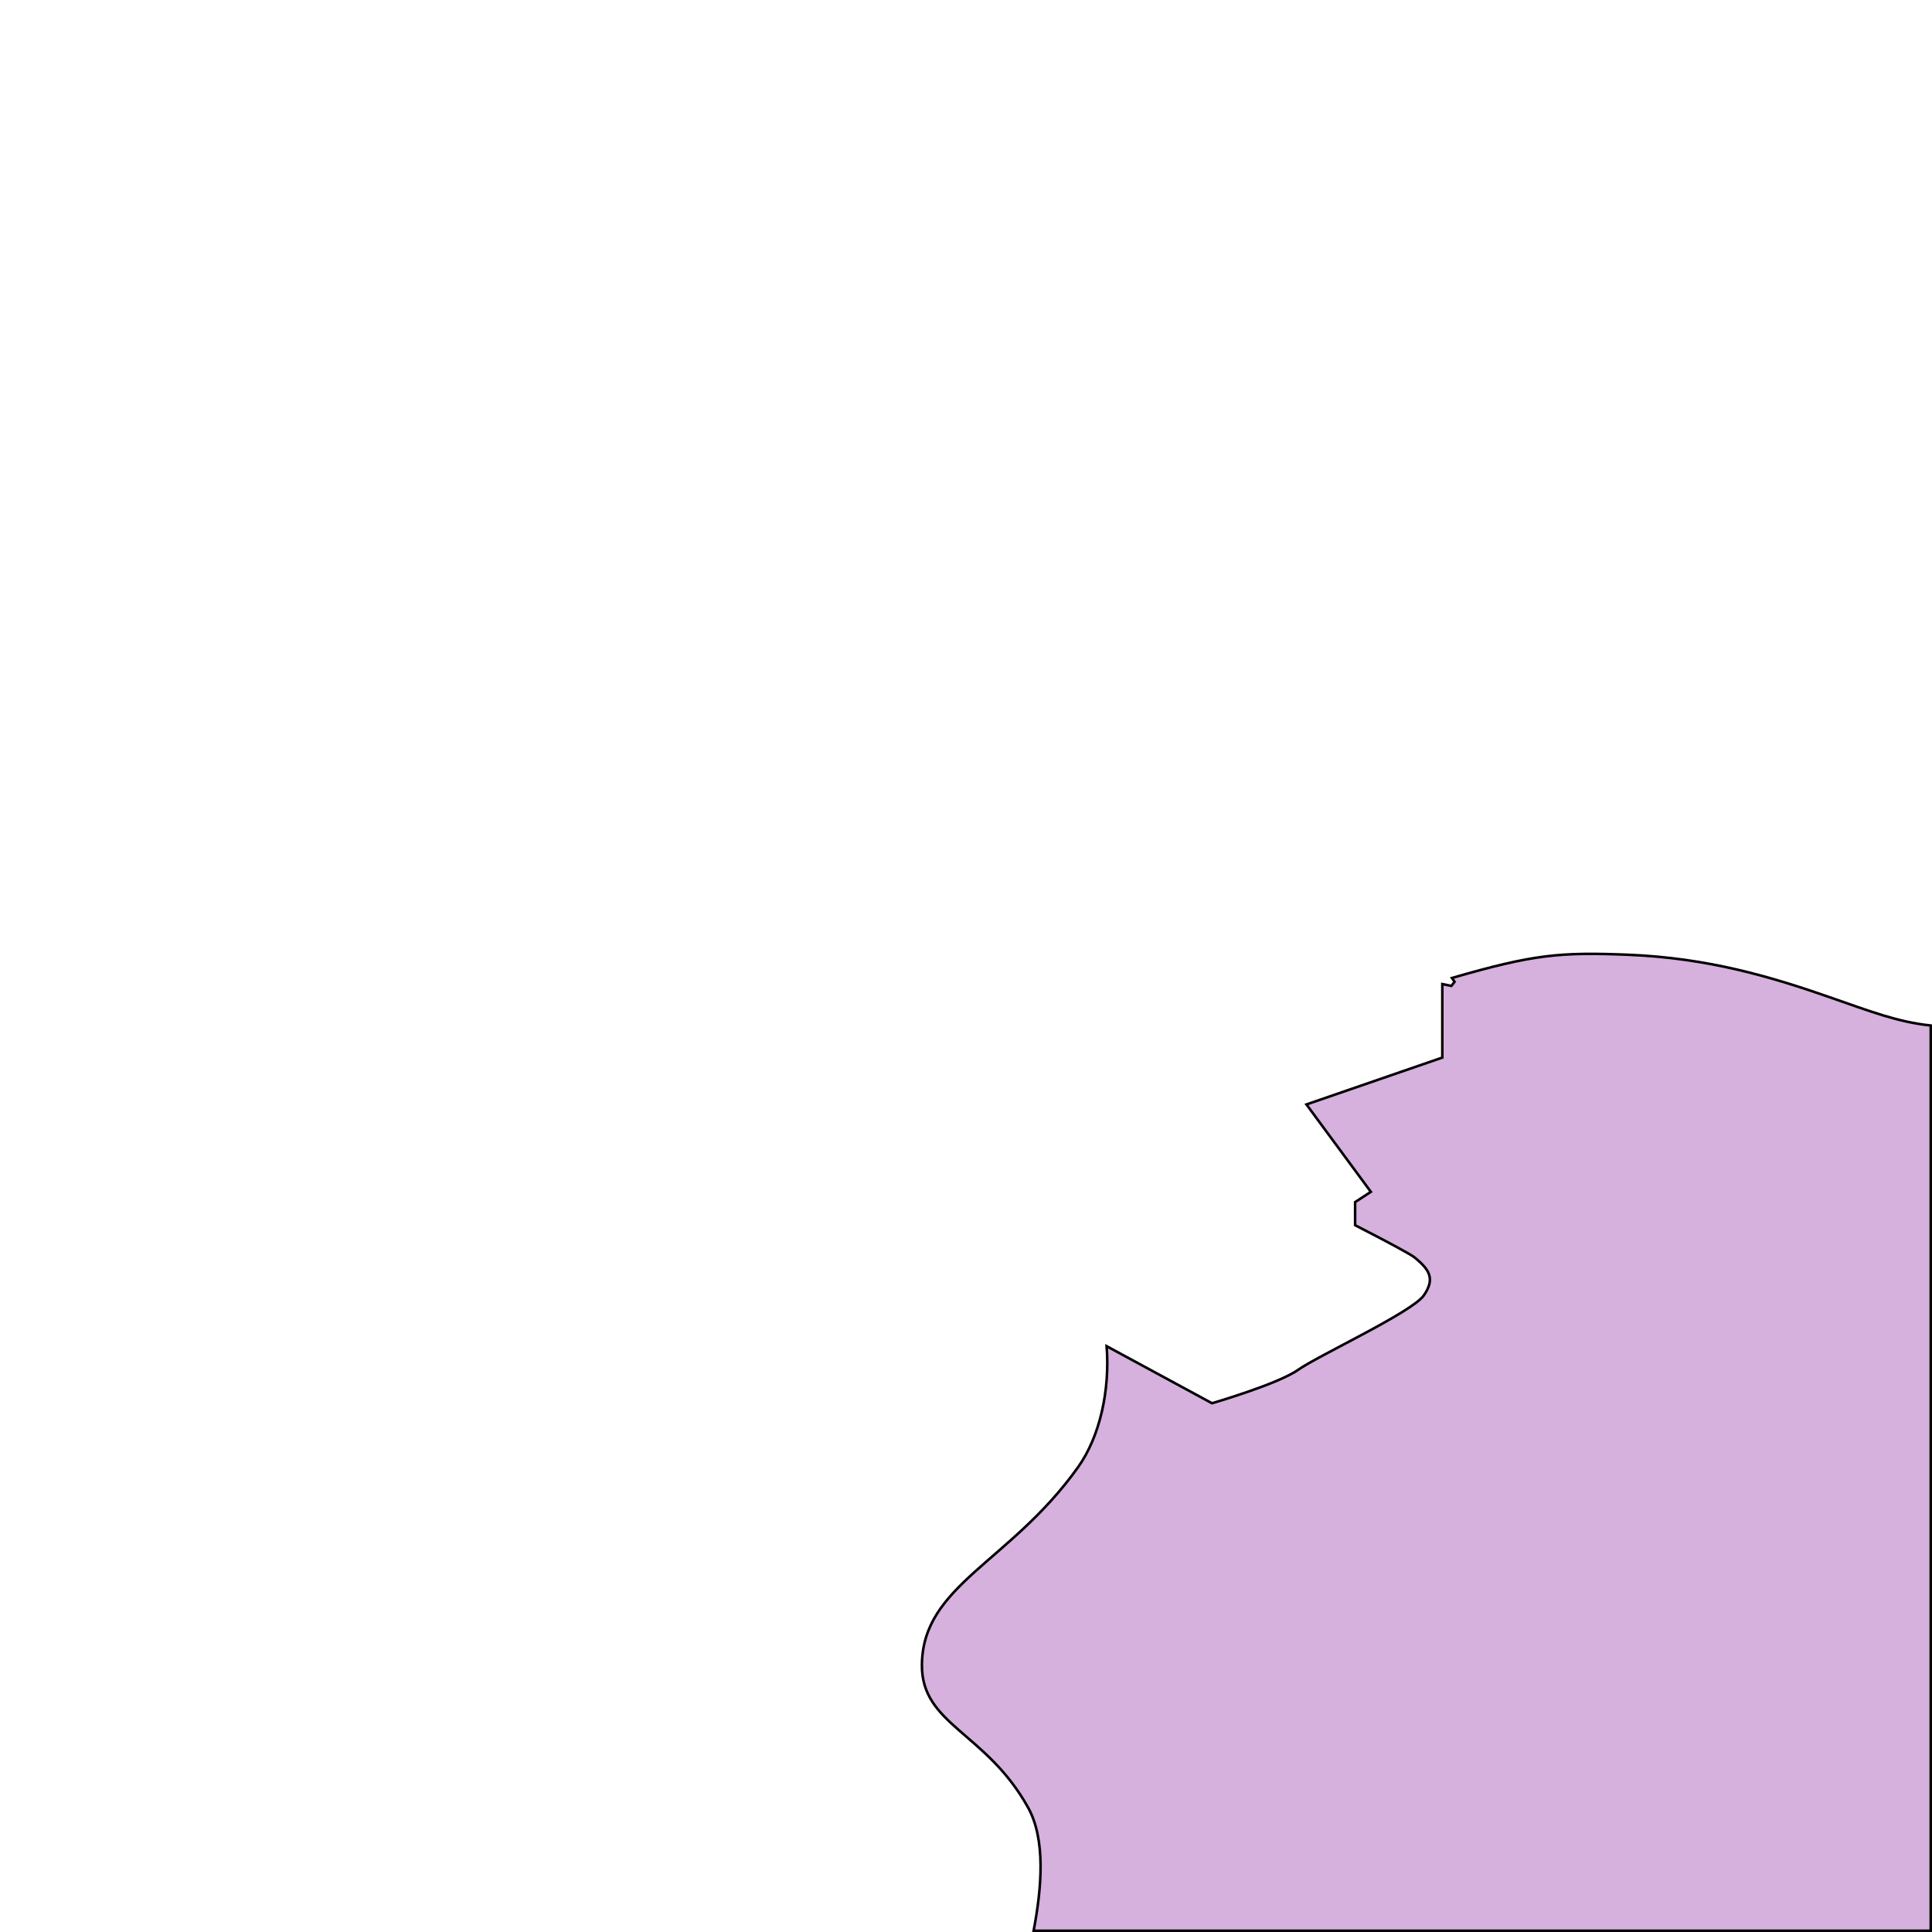 <?xml version="1.0" encoding="UTF-8" standalone="no"?>
<!-- Created with Inkscape (http://www.inkscape.org/) -->

<svg
   width="512"
   height="512"
   viewBox="0 0 512 512"
   version="1.1"
   id="svg1"
   xml:space="preserve"
   xmlns="http://www.w3.org/2000/svg"
   xmlns:svg="http://www.w3.org/2000/svg"><defs
     id="defs1" /><g
     id="layer18"
     style="display:inline"><path
       d="m 511.662,271.768 c -8.691,-0.902 -15.976,-3.729 -26.881,-7.527 -15.133,-5.271 -31.968,-10.372 -53.393,-11.223 -18.006,-0.715 -24.964,-0.108 -46.609,6.16 l 0.695,1.012 -0.842,1.082 -2.404,-0.48 v 19.479 l -36.008,12.42 17.066,23.158 -4.166,2.721 v 6.121 c 8.492,4.365 14.739,7.697 15.814,8.586 3.911,3.231 5.442,5.612 2.381,10.033 -3.061,4.421 -28.057,15.984 -33.328,19.725 -5.271,3.741 -22.785,8.842 -22.785,8.842 l -27.932,-15.123 c 0.886,11.645 -1.723,23.851 -7.592,32.09 -17.984,25.248 -41.243,31.229 -41.361,52.424 -0.089,15.848 17.01,17.73 28.135,37.754 4.699,8.459 3.626,21.264 1.469,32.643 h 237.74 z"
       style="fill:#a351b3;fill-opacity:0.447;stroke:#000000;stroke-width:0.676"
       id="path38" /></g></svg>

